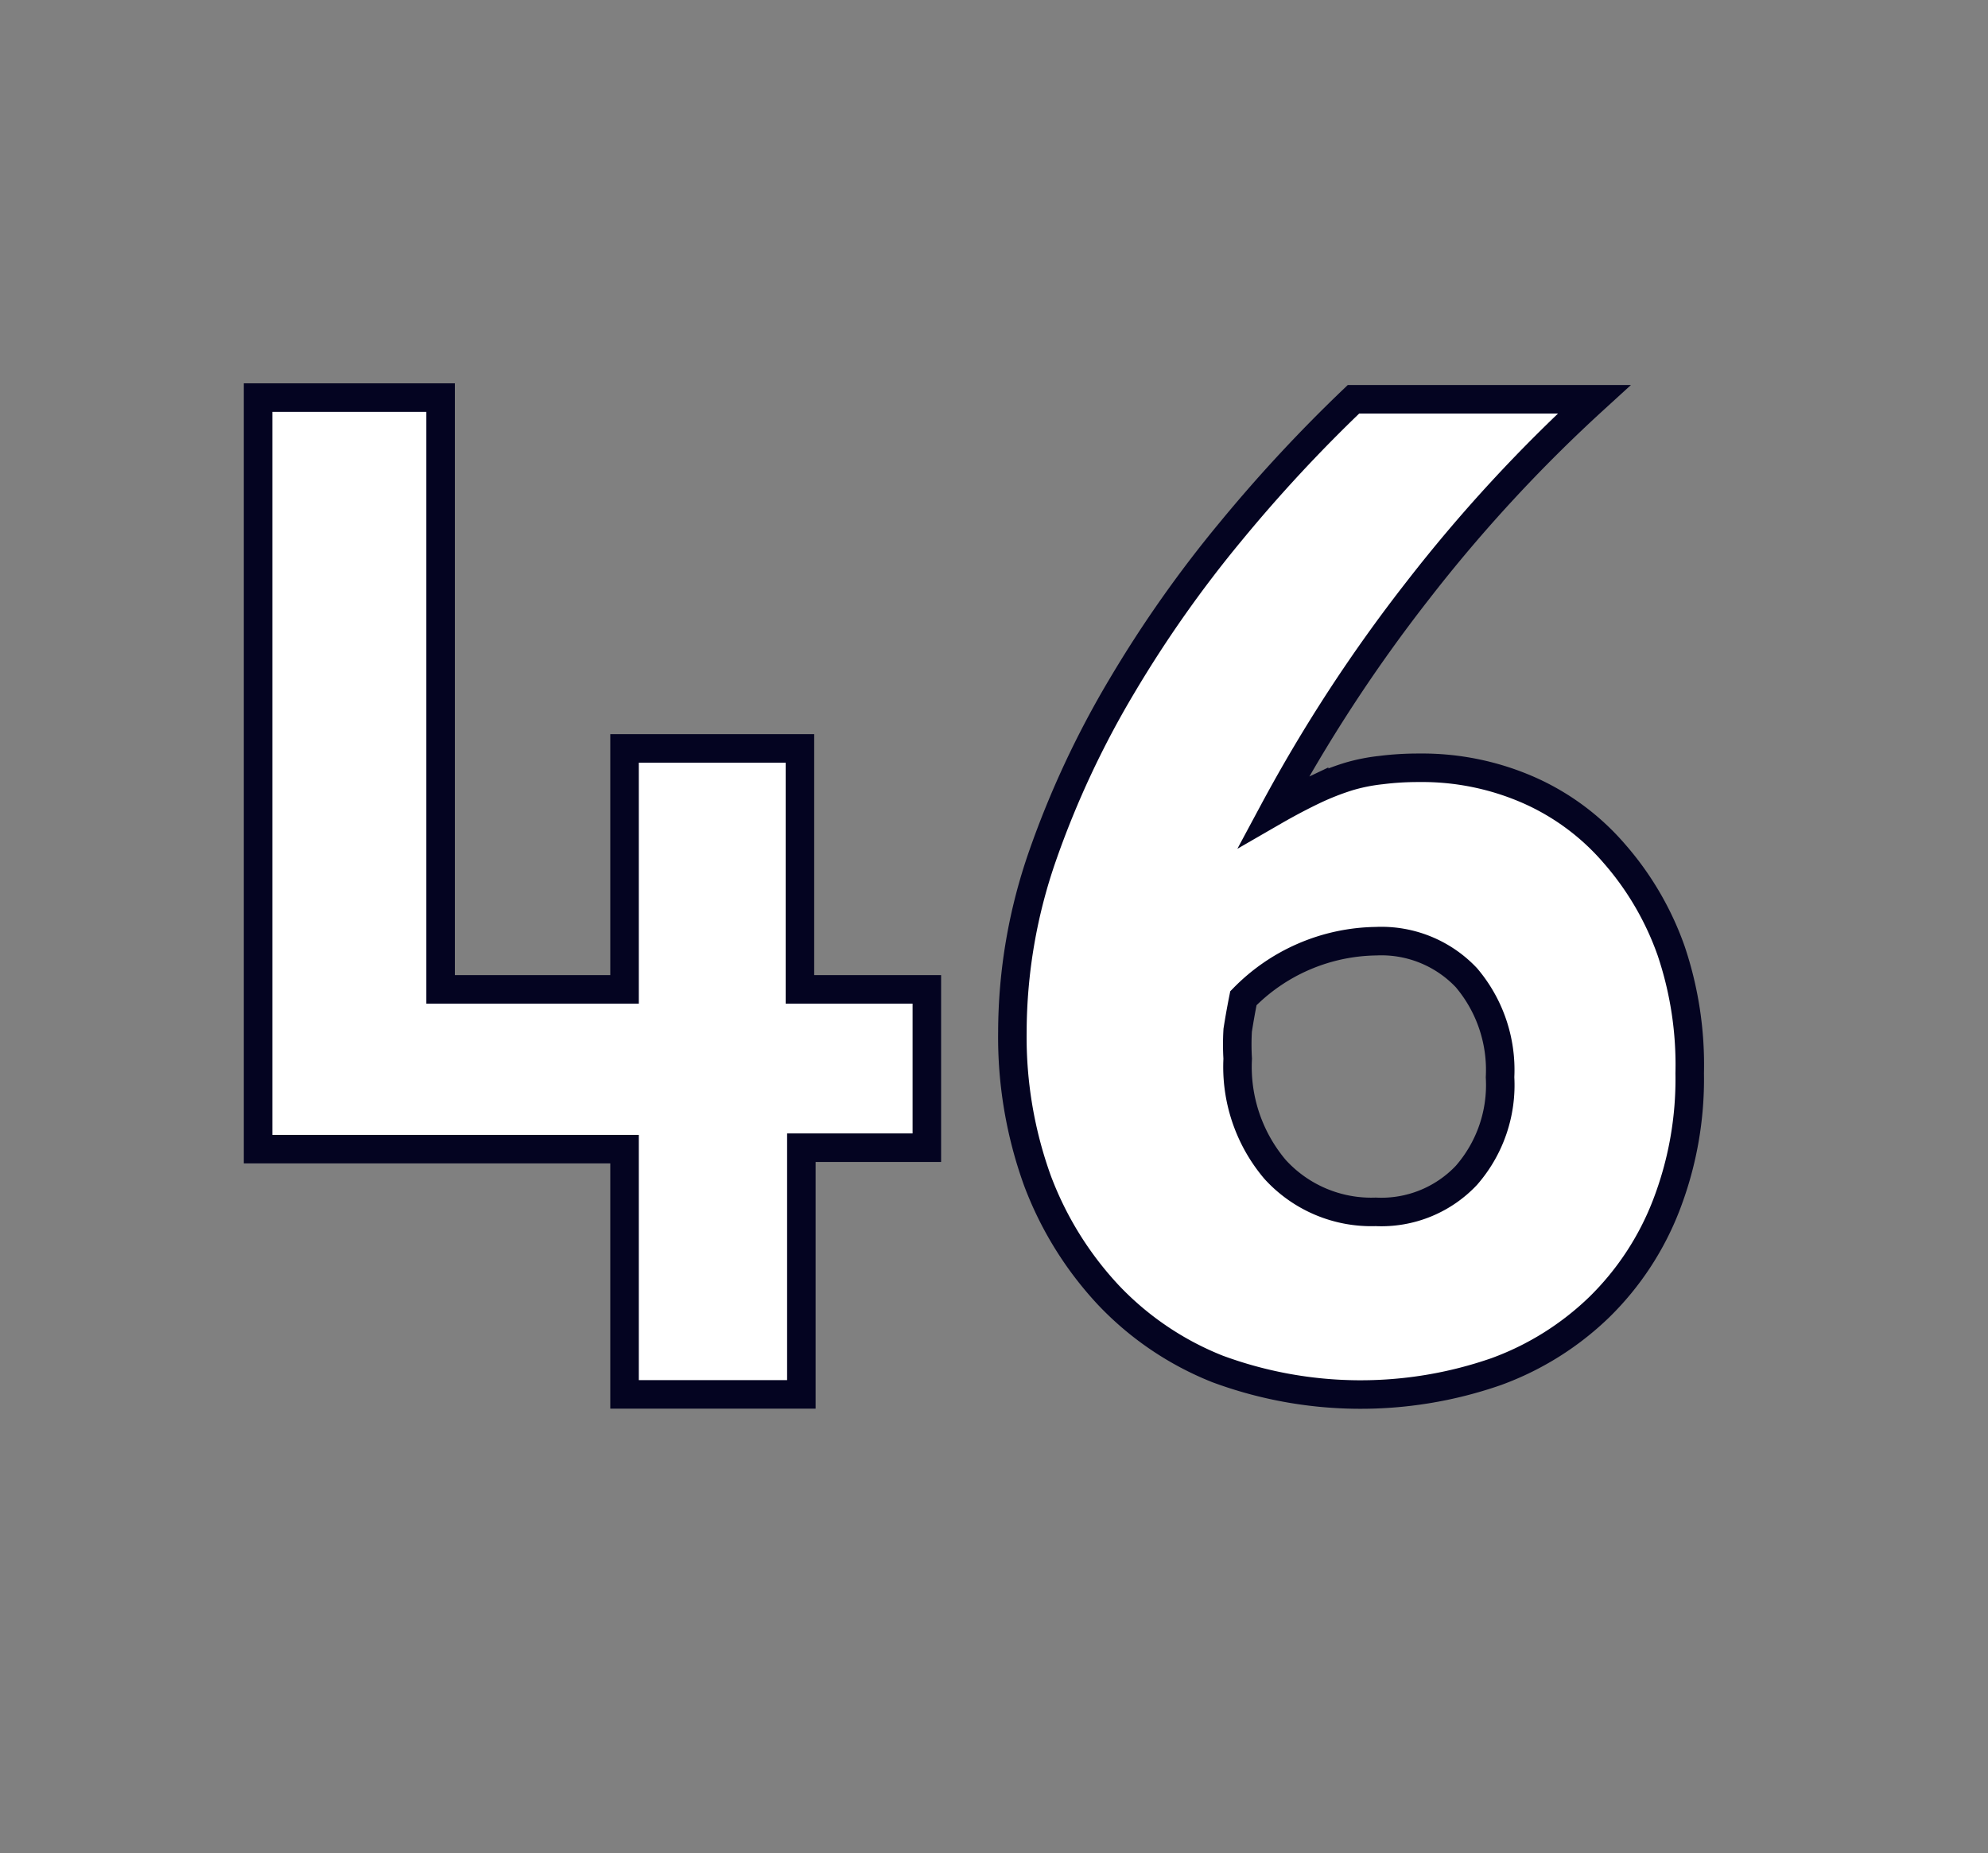 <svg id="Layer_1" data-name="Layer 1" xmlns="http://www.w3.org/2000/svg" viewBox="0 0 69.71 64.98"><rect x="0" y="0" width="69.71" height="64.98" fill="#808080" stroke="none"/><defs><style>.cls-1{fill:#fff;stroke:#040421;}</style></defs><path class="cls-1" d="M28.1,48.89H21.9v-8.6H9.05V13.94h6.4V34.69H21.9V26.24h6.15v8.45H32.5v5.55H28.1Z"/><path class="cls-1" d="M59.25,37.63a12.27,12.27,0,0,1-.83,4.65,10.07,10.07,0,0,1-2.33,3.54,10.23,10.23,0,0,1-3.62,2.27A14.47,14.47,0,0,1,42.7,48a10.71,10.71,0,0,1-3.84-2.6,12.1,12.1,0,0,1-2.48-4,14.8,14.8,0,0,1-.88-5.22A18.85,18.85,0,0,1,36.56,30a32.55,32.55,0,0,1,2.77-5.93,42.24,42.24,0,0,1,3.83-5.44A52.71,52.71,0,0,1,47.46,14H55.9a53.28,53.28,0,0,0-6.19,6.71,54.27,54.27,0,0,0-5.05,7.74c.52-.3,1-.55,1.42-.75a9.24,9.24,0,0,1,1.2-.47A6.37,6.37,0,0,1,48.43,27a10.4,10.4,0,0,1,1.32-.08,9.3,9.3,0,0,1,3.85.78,8.47,8.47,0,0,1,3,2.22,10.45,10.45,0,0,1,2,3.42A12.51,12.51,0,0,1,59.25,37.63Zm-6.65.14a5,5,0,0,0-1.18-3.49A4.1,4.1,0,0,0,48.25,33a6.63,6.63,0,0,0-4.65,2c-.1.5-.16.87-.2,1.12a8.43,8.43,0,0,0,0,1A5.56,5.56,0,0,0,44.71,41a4.56,4.56,0,0,0,3.53,1.49,4.1,4.1,0,0,0,3.18-1.28A4.81,4.81,0,0,0,52.6,37.77Z"/></svg>